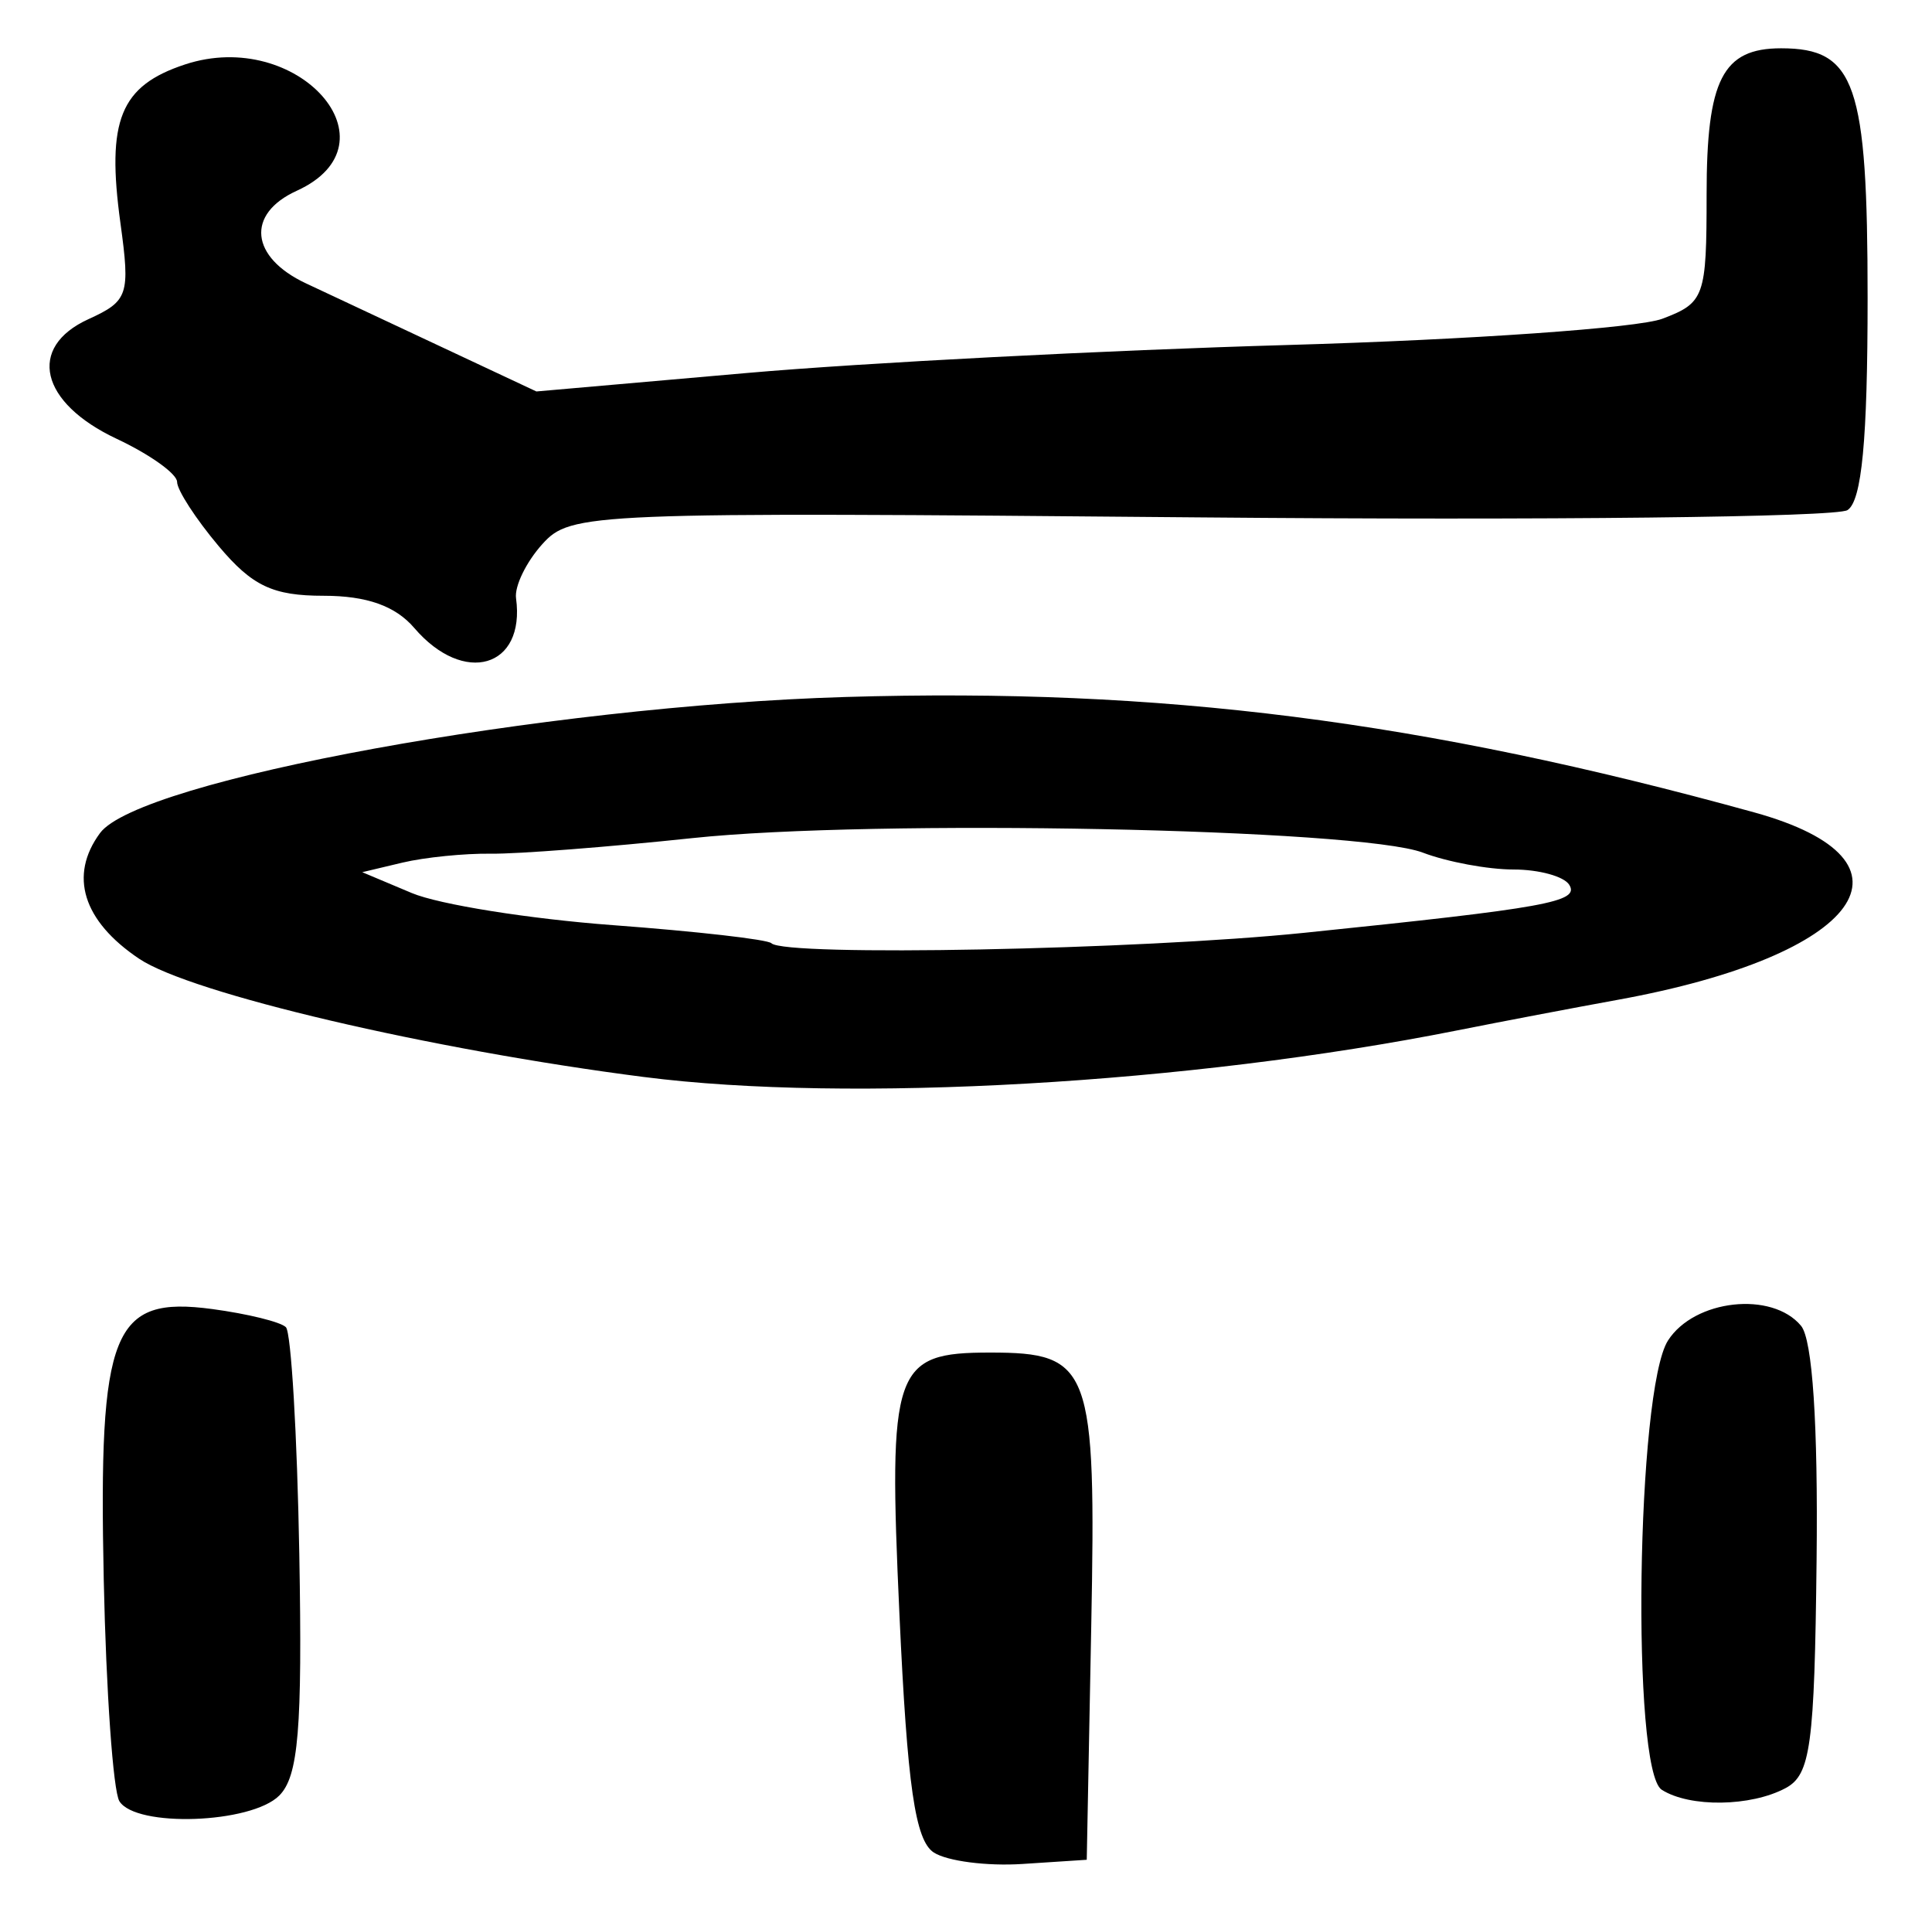 <?xml version="1.0" encoding="UTF-8" standalone="no"?>
<!-- Created with Inkscape (http://www.inkscape.org/) -->

<svg
   version="1.1"
   id="svg82"
   width="160"
   height="158.667"
   viewBox="0 0 160 158.667"
   xmlns="http://www.w3.org/2000/svg"
   xmlns:svg="http://www.w3.org/2000/svg">
  <defs
     id="defs86" />
  <g
     id="g88">
    <path
       style="fill:#000000;stroke-width:1.333"
       d="m 77.333,153.399 c -1.544,-1.002 -2.192,-5.487 -2.844,-19.681 C 73.551,113.259 73.986,112 82,112 c 8.339,0 8.785,1.208 8.372,22.677 L 90,154 l -5.333,0.348 c -2.933,0.191 -6.233,-0.236 -7.333,-0.949 z M 9.887,149.15 c -0.516,-0.834 -1.099,-9.084 -1.295,-18.333 -0.44,-20.668 0.707,-23.53 8.986,-22.42 2.92,0.392 5.665,1.067 6.099,1.502 0.434,0.434 0.934,8.893 1.11,18.797 0.257,14.47 -0.069,18.396 -1.662,19.989 -2.328,2.328 -11.88,2.663 -13.238,0.465 z M 137.621,148.206 c -2.538,-1.61 -2.1,-33.125 0.517,-37.206 2.182,-3.403 8.613,-4.111 11.018,-1.214 0.947,1.141 1.412,8.153 1.286,19.399 -0.171,15.388 -0.495,17.773 -2.565,18.88 -2.886,1.545 -7.935,1.614 -10.256,0.14 z M 53.333,89.183 C 35.597,86.907 15.806,82.27 11.513,79.384 6.86,76.257 5.693,72.499 8.283,68.984 11.514,64.599 45.147,58.458 70,57.715 c 26.159,-0.782 47.784,1.963 75.263,9.552 14.577,4.026 8.898,11.851 -11.263,15.519 -3.667,0.667 -9.667,1.81 -13.333,2.54 -22.18,4.416 -50.381,6.031 -67.333,3.856 z M 108,77.243 c 20.115,-2.068 22.834,-2.56 21.958,-3.977 -0.43,-0.696 -2.508,-1.266 -4.617,-1.266 -2.109,0 -5.488,-0.629 -7.508,-1.397 -5.244,-1.994 -45.5,-2.794 -60.5,-1.202 -6.967,0.739 -14.467,1.319 -16.667,1.289 -2.2,-0.03 -5.5,0.303 -7.333,0.739 L 30,72.222 l 4.1,1.726 c 2.255,0.95 9.752,2.146 16.66,2.66 6.908,0.513 12.812,1.186 13.122,1.496 C 65,79.222 94.317,78.649 108,77.243 Z M 34.309,52 c -1.563,-1.825 -3.933,-2.667 -7.511,-2.667 -4.201,0 -5.906,-0.806 -8.68,-4.102 -1.899,-2.256 -3.452,-4.652 -3.452,-5.323 0,-0.671 -2.25,-2.278 -5,-3.57 C 3.303,33.349 2.221,28.753 7.332,26.425 10.621,24.926 10.791,24.417 9.976,18.489 8.801,9.952 9.957,7.108 15.315,5.339 c 9.35,-3.086 17.866,6.539 9.256,10.461 -4.21,1.918 -3.849,5.5 0.771,7.666 1.828,0.857 6.869,3.222 11.202,5.254 l 7.878,3.695 17.456,-1.531 c 9.601,-0.842 29.756,-1.885 44.789,-2.317 15.033,-0.432 28.983,-1.41 31,-2.172 3.496,-1.322 3.667,-1.802 3.667,-10.291 0,-9.516 1.32,-12.105 6.171,-12.105 6.152,0 7.162,2.916 7.162,20.683 0,11.737 -0.481,16.8 -1.667,17.559 -0.917,0.586 -25.067,0.857 -53.667,0.602 -50.697,-0.453 -52.061,-0.397 -54.422,2.216 -1.332,1.474 -2.311,3.489 -2.175,4.477 0.791,5.766 -4.32,7.261 -8.427,2.464 z"
       id="path557" />
  </g>
</svg>
